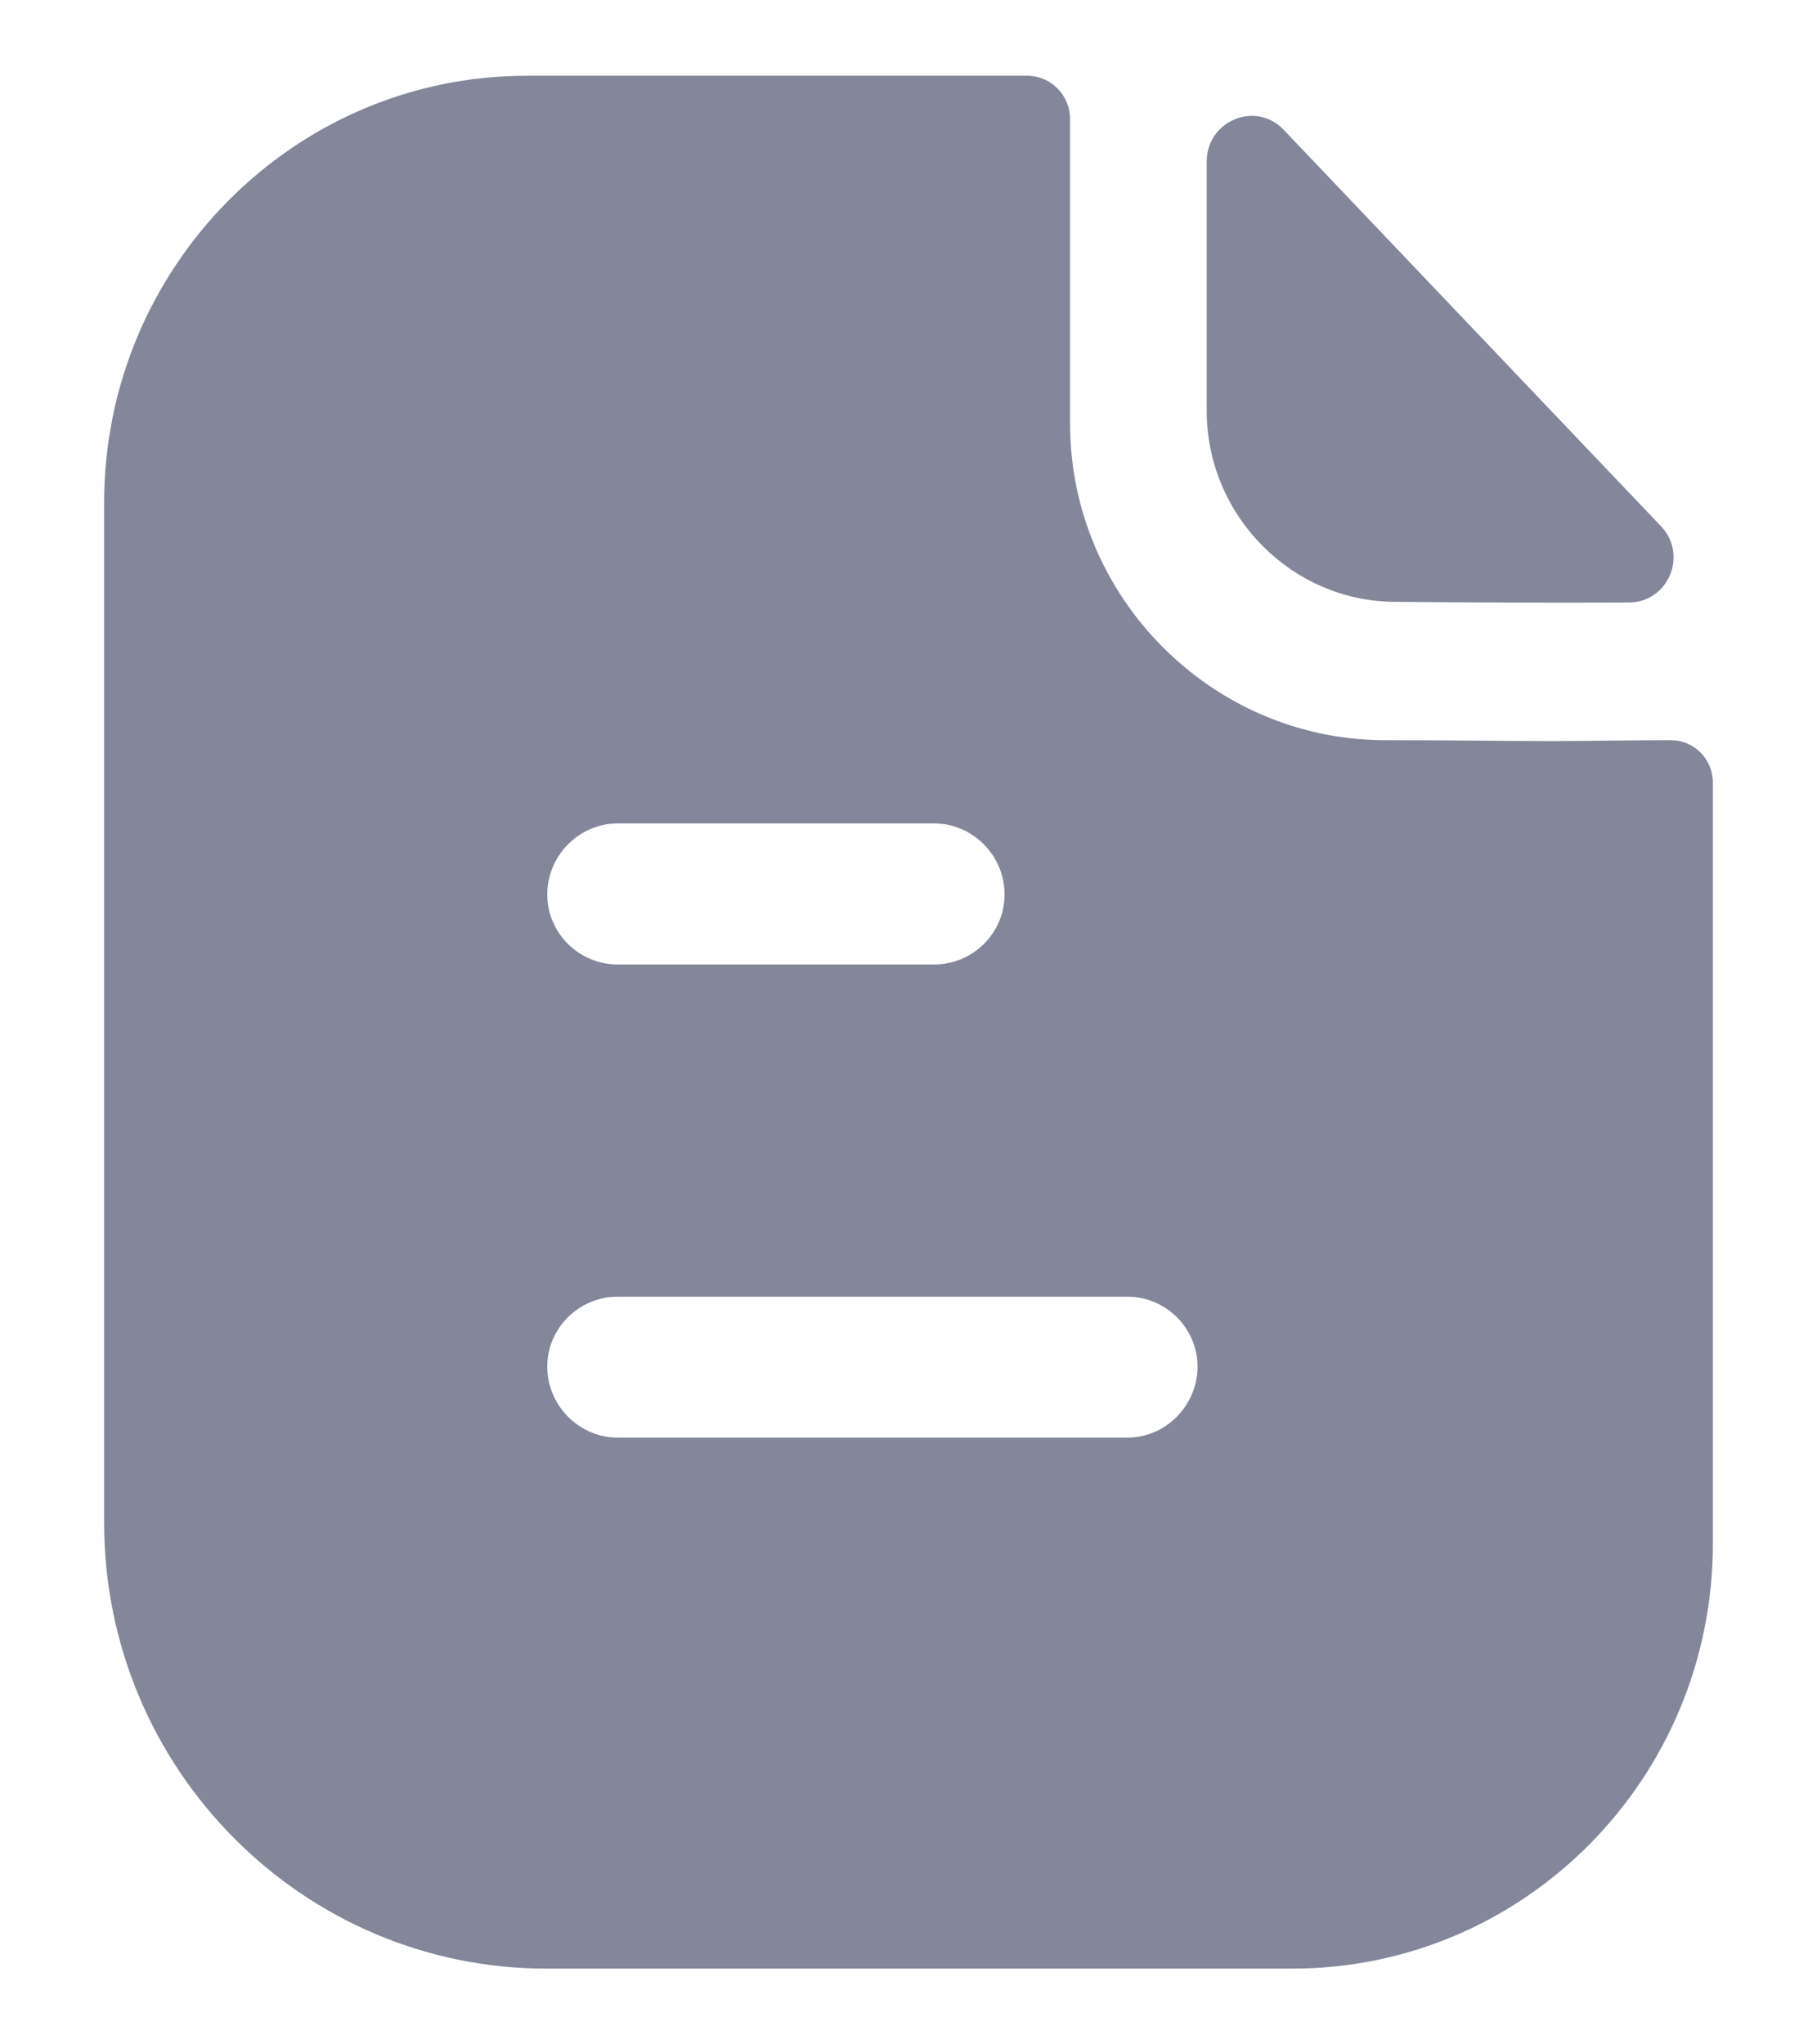 <svg width="16" height="18" viewBox="0 0 16 18" fill="none" xmlns="http://www.w3.org/2000/svg">
<path d="M9.044 0.667C9.258 0.667 9.423 0.842 9.423 1.05V3.733C9.423 5.258 10.669 6.508 12.179 6.517C12.806 6.517 13.301 6.525 13.681 6.525L13.821 6.524C14.075 6.523 14.416 6.517 14.712 6.517C14.918 6.517 15.083 6.683 15.083 6.892V13.592C15.083 15.658 13.425 17.333 11.379 17.333H4.811C2.666 17.333 0.917 15.575 0.917 13.408V4.425C0.917 2.358 2.583 0.667 4.638 0.667H9.044ZM9.927 11.417H5.438C5.1 11.417 4.819 11.692 4.819 12.033C4.819 12.375 5.1 12.658 5.438 12.658H9.927C10.265 12.658 10.545 12.375 10.545 12.033C10.545 11.692 10.265 11.417 9.927 11.417ZM8.227 7.25H5.438C5.1 7.25 4.819 7.533 4.819 7.875C4.819 8.217 5.1 8.492 5.438 8.492H8.227C8.565 8.492 8.846 8.217 8.846 7.875C8.846 7.533 8.565 7.25 8.227 7.25ZM10.626 1.422C10.626 1.063 11.057 0.884 11.304 1.143C12.196 2.08 13.754 3.718 14.626 4.633C14.867 4.885 14.69 5.304 14.343 5.305C13.664 5.308 12.865 5.305 12.29 5.299C11.377 5.299 10.626 4.54 10.626 3.618V1.422Z" fill="#838799"/>
</svg>
